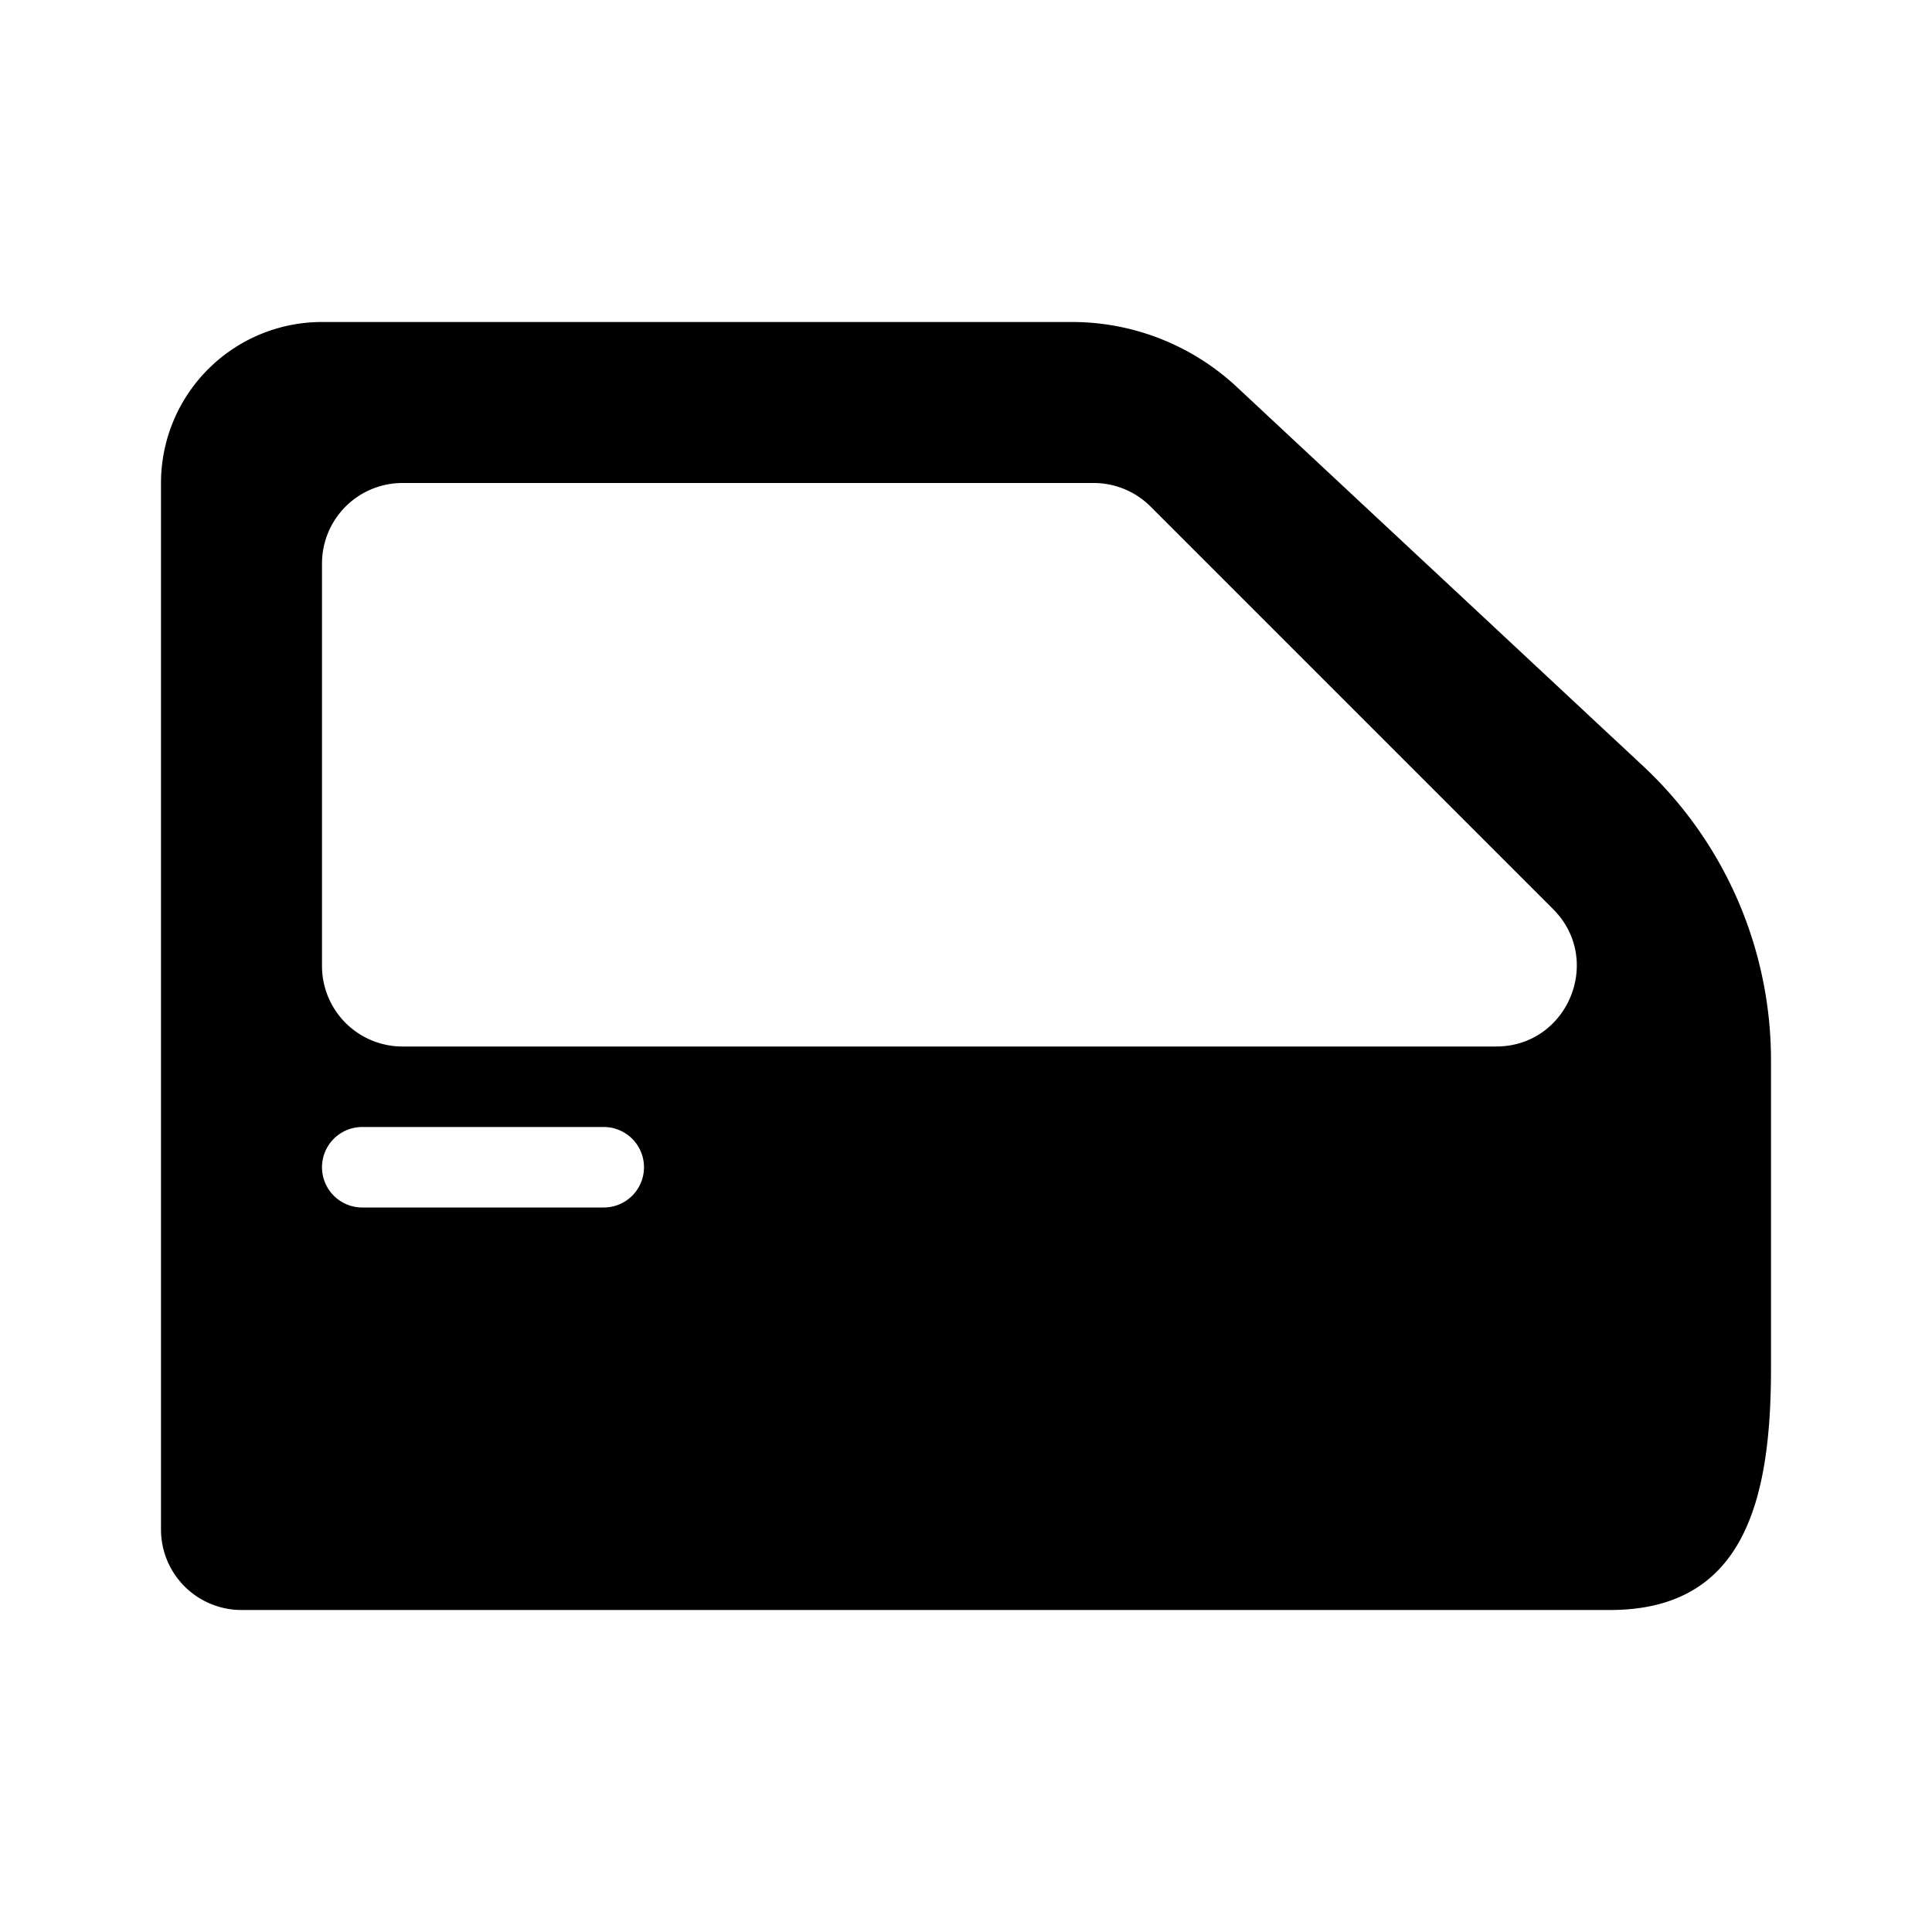 <svg xmlns="http://www.w3.org/2000/svg" viewBox="0 0 24 24"><path d="M13.318 4a3 3 0 0 1 2.046.807l5.048 4.71A5 5 0 0 1 22 13.173V17c0 1.657-.343 3-2 3H3a1 1 0 0 1-1-1V6a2 2 0 0 1 2-2h9.318zM4 7v5a1 1 0 0 0 1 1h13.586c.89 0 1.337-1.077.707-1.707l-5-5A1 1 0 0 0 13.586 6H5a1 1 0 0 0-1 1zm.5 7a.5.5 0 0 0 0 1h3a.5.5 0 0 0 0-1h-3z"/></svg>